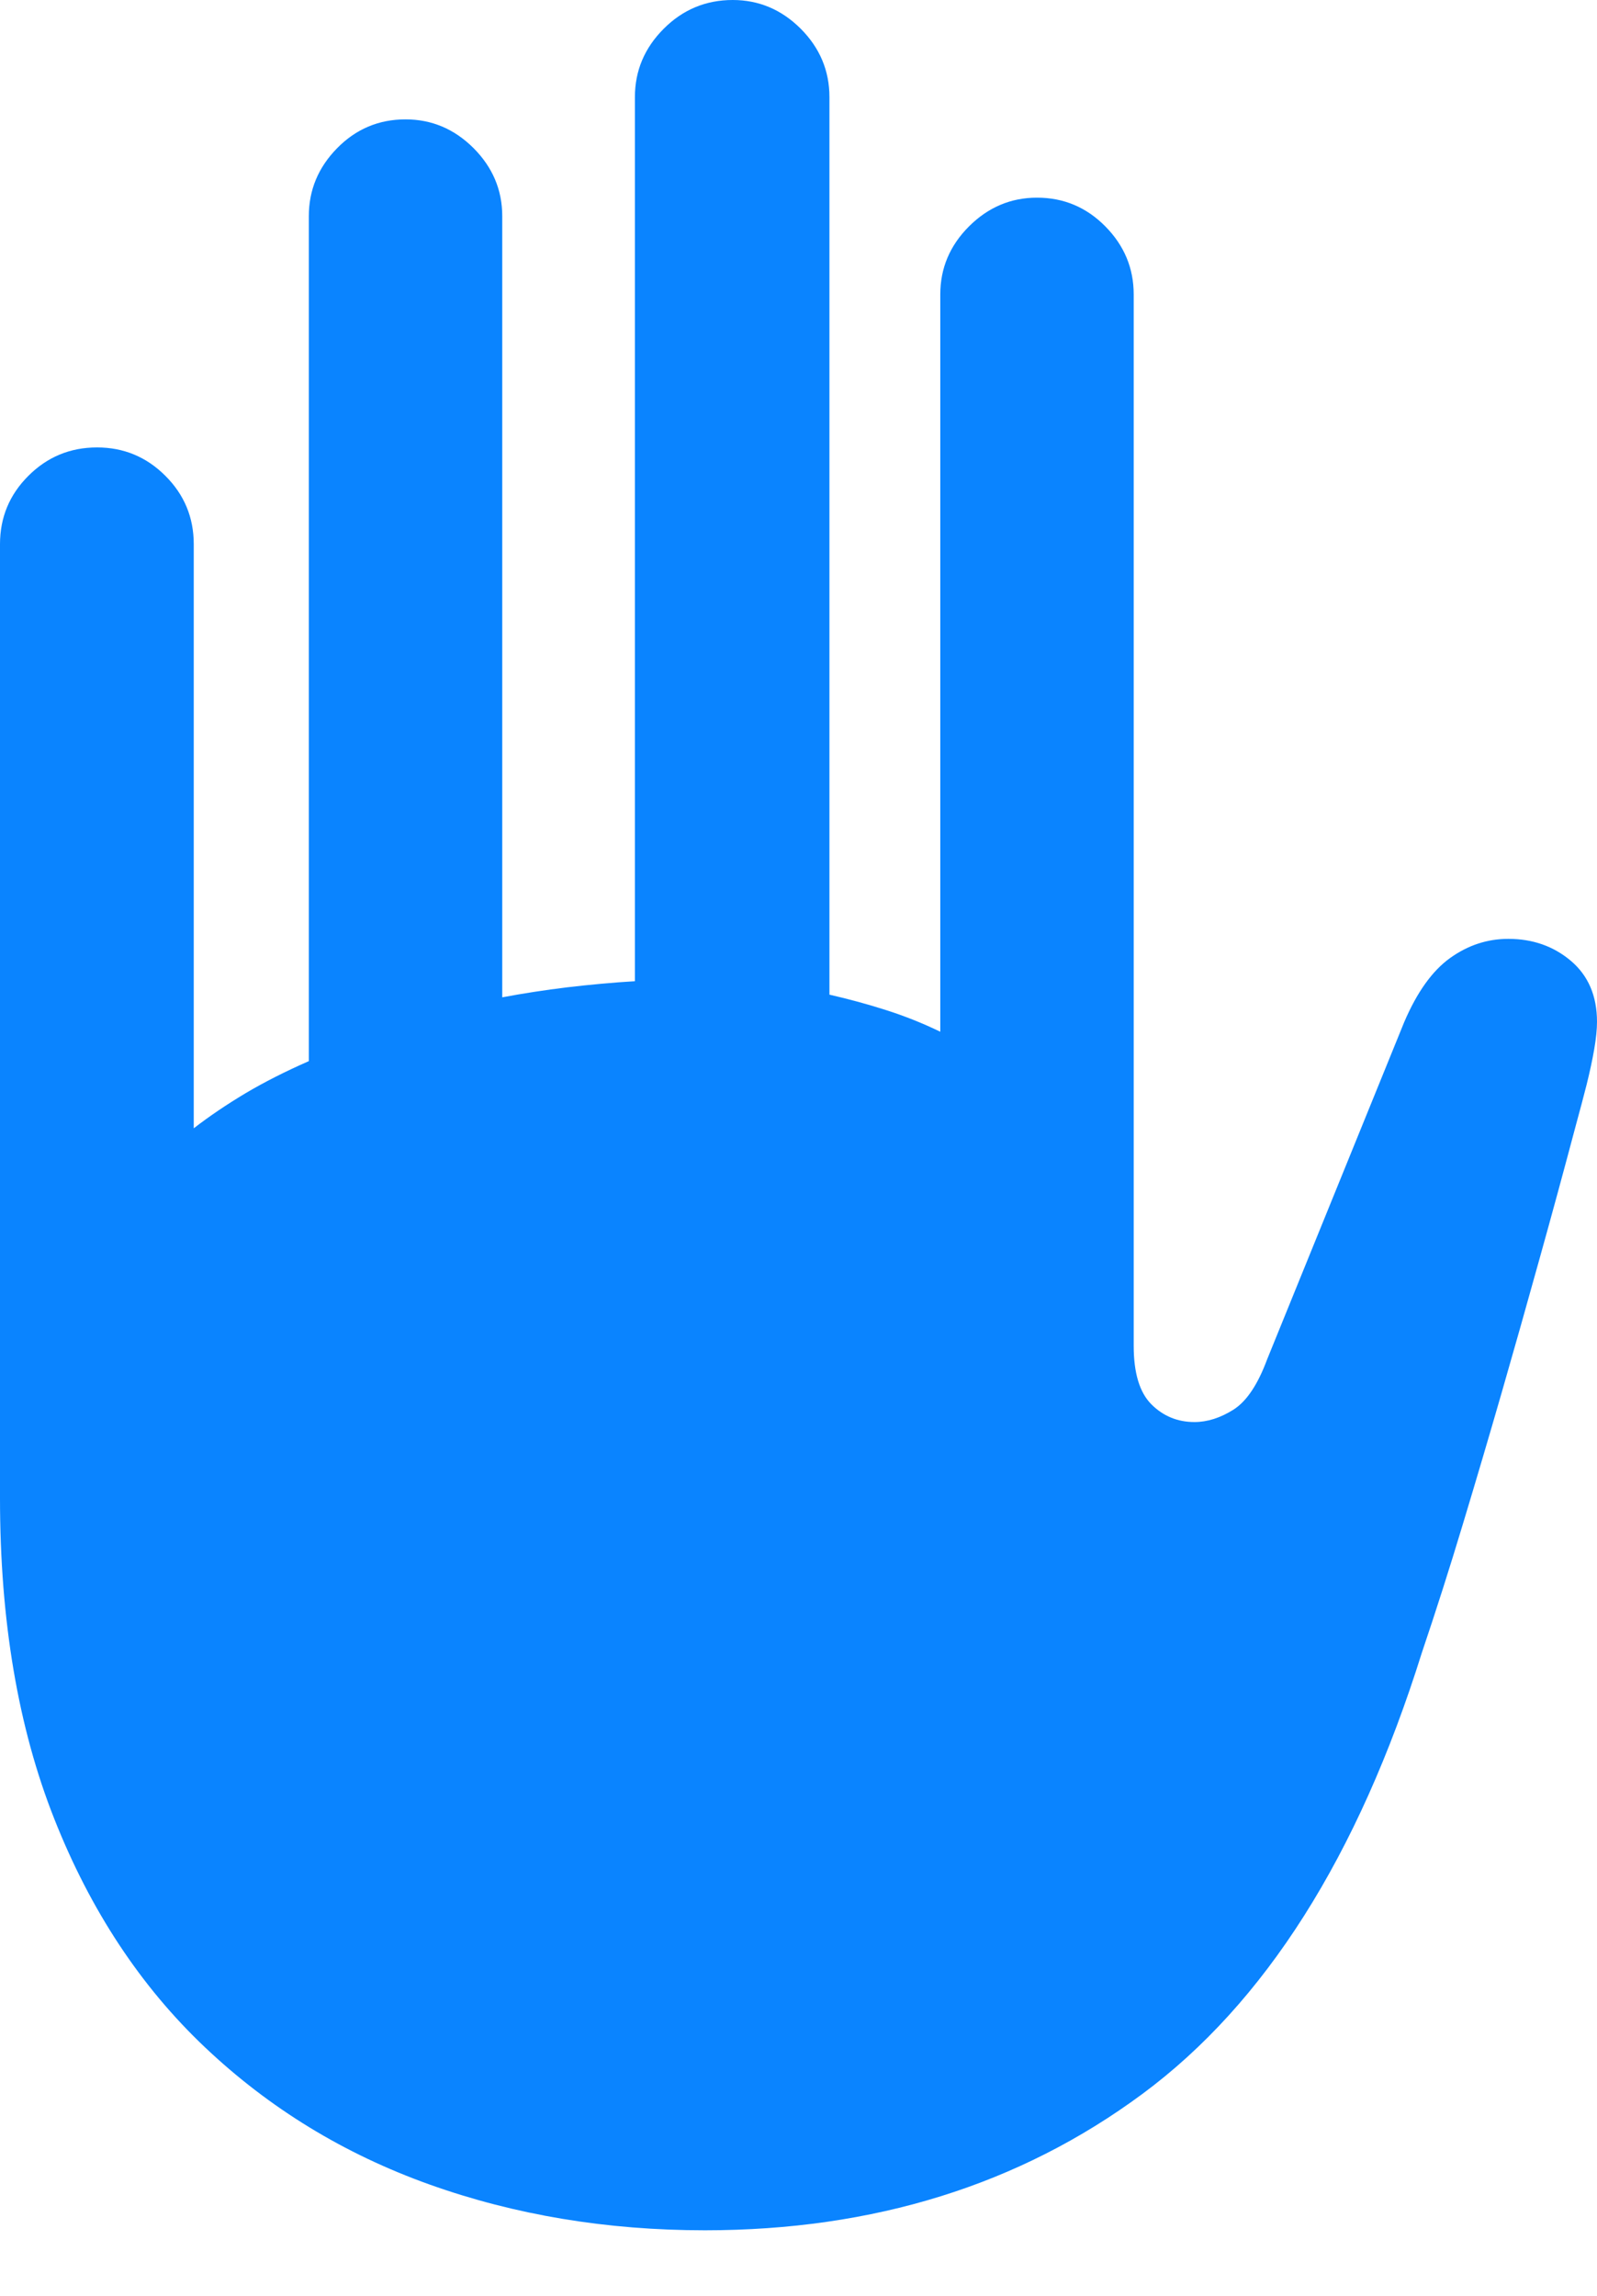 <?xml version="1.0" encoding="UTF-8"?>
<!--Generator: Apple Native CoreSVG 175-->
<!DOCTYPE svg
PUBLIC "-//W3C//DTD SVG 1.1//EN"
       "http://www.w3.org/Graphics/SVG/1.1/DTD/svg11.dtd">
<svg version="1.1" xmlns="http://www.w3.org/2000/svg" xmlns:xlink="http://www.w3.org/1999/xlink" width="14.35" height="20.616">
 <g>
  <rect height="20.616" opacity="0" width="14.35" x="0" y="0"/>
  <path d="M0 13.454Q0 15.103 0.488 16.334Q0.975 17.565 1.842 18.385Q2.709 19.206 3.86 19.617Q5.012 20.028 6.334 20.028Q8.609 20.028 10.263 18.805Q11.917 17.583 12.776 14.842Q12.968 14.274 13.144 13.689Q13.321 13.104 13.492 12.511Q13.663 11.918 13.831 11.313Q14 10.708 14.164 10.09Q14.213 9.912 14.257 9.739Q14.3 9.566 14.325 9.422Q14.35 9.277 14.35 9.176Q14.35 8.828 14.116 8.629Q13.882 8.431 13.553 8.431Q13.27 8.431 13.03 8.603Q12.79 8.775 12.617 9.18L11.386 12.207Q11.26 12.547 11.083 12.659Q10.906 12.77 10.733 12.77Q10.506 12.77 10.347 12.612Q10.187 12.453 10.187 12.086L10.187 2.644Q10.187 2.291 9.932 2.033Q9.677 1.775 9.318 1.775Q8.966 1.775 8.707 2.033Q8.449 2.291 8.449 2.644L8.449 9.265Q8.216 9.152 7.966 9.072Q7.716 8.992 7.453 8.932L7.453 0.872Q7.453 0.517 7.195 0.258Q6.936 0 6.584 0Q6.222 0 5.964 0.258Q5.705 0.517 5.705 0.872L5.705 8.811Q5.403 8.83 5.098 8.866Q4.794 8.903 4.513 8.956L4.513 1.941Q4.513 1.589 4.255 1.33Q3.996 1.072 3.644 1.072Q3.284 1.072 3.03 1.33Q2.775 1.589 2.775 1.941L2.775 9.529Q2.46 9.667 2.205 9.818Q1.951 9.97 1.741 10.132L1.741 4.887Q1.741 4.527 1.486 4.273Q1.231 4.018 0.872 4.018Q0.51 4.018 0.255 4.273Q0 4.527 0 4.887Z" fill="#0a84ff"/>
 </g>
</svg>
